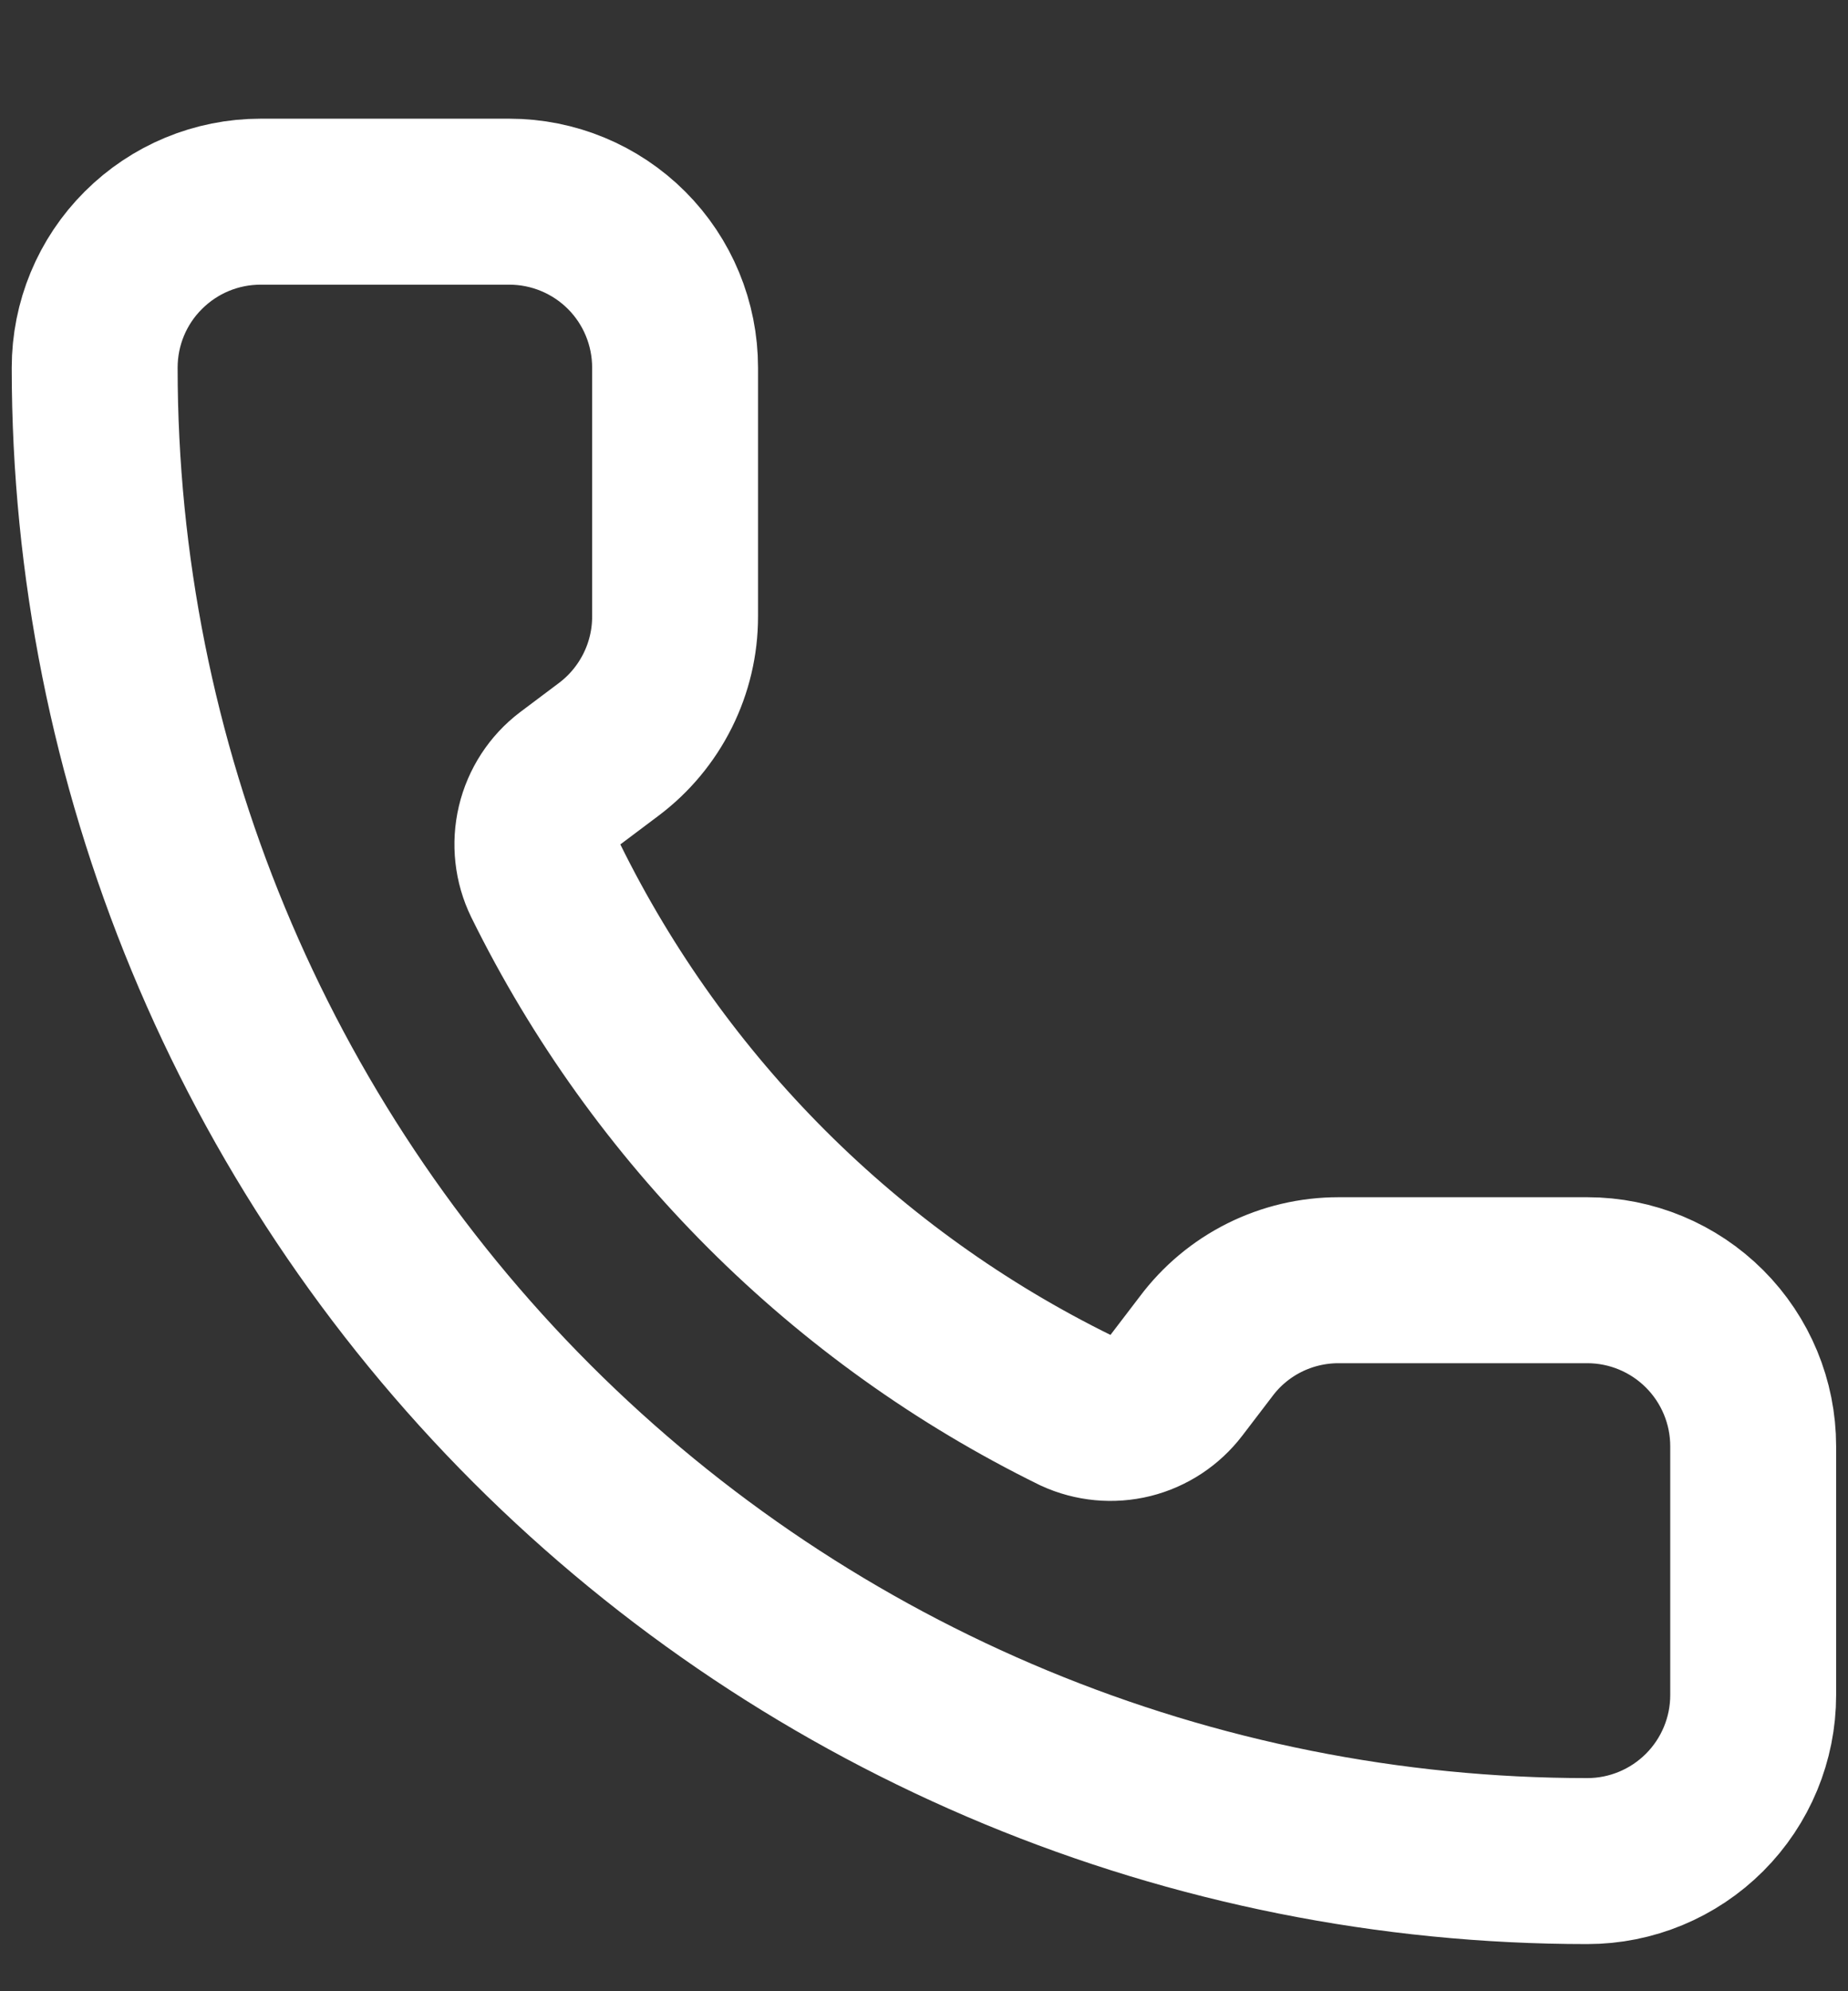 <svg width="13" height="14" viewBox="0 0 13 14" fill="none" xmlns="http://www.w3.org/2000/svg">
<rect x="0" y="0" width="13" height="14" fill="#333333" stroke="none"/>
<path d="M7.568 9.916C7.688 9.971 7.824 9.984 7.953 9.952C8.081 9.92 8.195 9.845 8.276 9.739L8.483 9.468C8.591 9.323 8.732 9.205 8.894 9.124C9.056 9.043 9.235 9.001 9.416 9.001H11.166C11.475 9.001 11.772 9.124 11.991 9.343C12.21 9.562 12.333 9.859 12.333 10.168V11.918C12.333 12.227 12.21 12.524 11.991 12.743C11.772 12.962 11.475 13.085 11.166 13.085C8.381 13.085 5.711 11.978 3.741 10.009C1.772 8.04 0.666 5.369 0.666 2.585C0.666 2.275 0.789 1.978 1.008 1.76C1.227 1.541 1.523 1.418 1.833 1.418H3.583C3.892 1.418 4.189 1.541 4.408 1.76C4.626 1.978 4.749 2.275 4.749 2.585V4.335C4.749 4.516 4.707 4.694 4.626 4.856C4.545 5.018 4.428 5.159 4.283 5.268L4.01 5.473C3.903 5.554 3.827 5.671 3.796 5.802C3.765 5.933 3.78 6.071 3.839 6.192C4.637 7.811 5.948 9.121 7.568 9.916Z" stroke="white" stroke-width="1.167" stroke-linecap="round" stroke-linejoin="round"/>
</svg>
